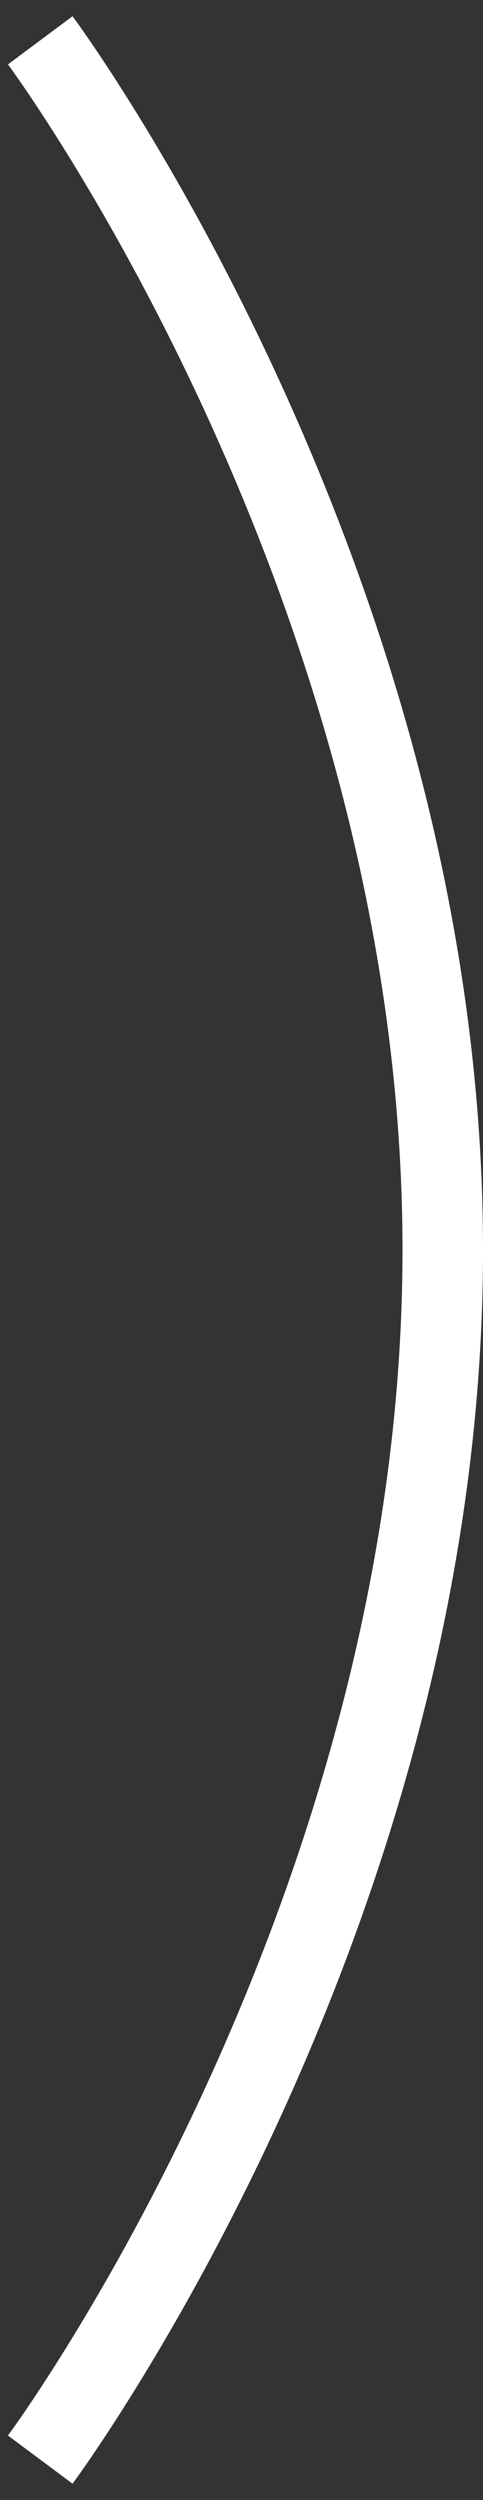 <svg width="12" height="62" viewBox="0 0 12 62" fill="none" xmlns="http://www.w3.org/2000/svg">
<rect x="0" y="0" width="12" height="62" fill="#333333" stroke="none"/>
<path d="M1 61C1 61 11 47.569 11 31C11 14.431 1 1 1 1" stroke="white" stroke-width="2"/>
</svg>
